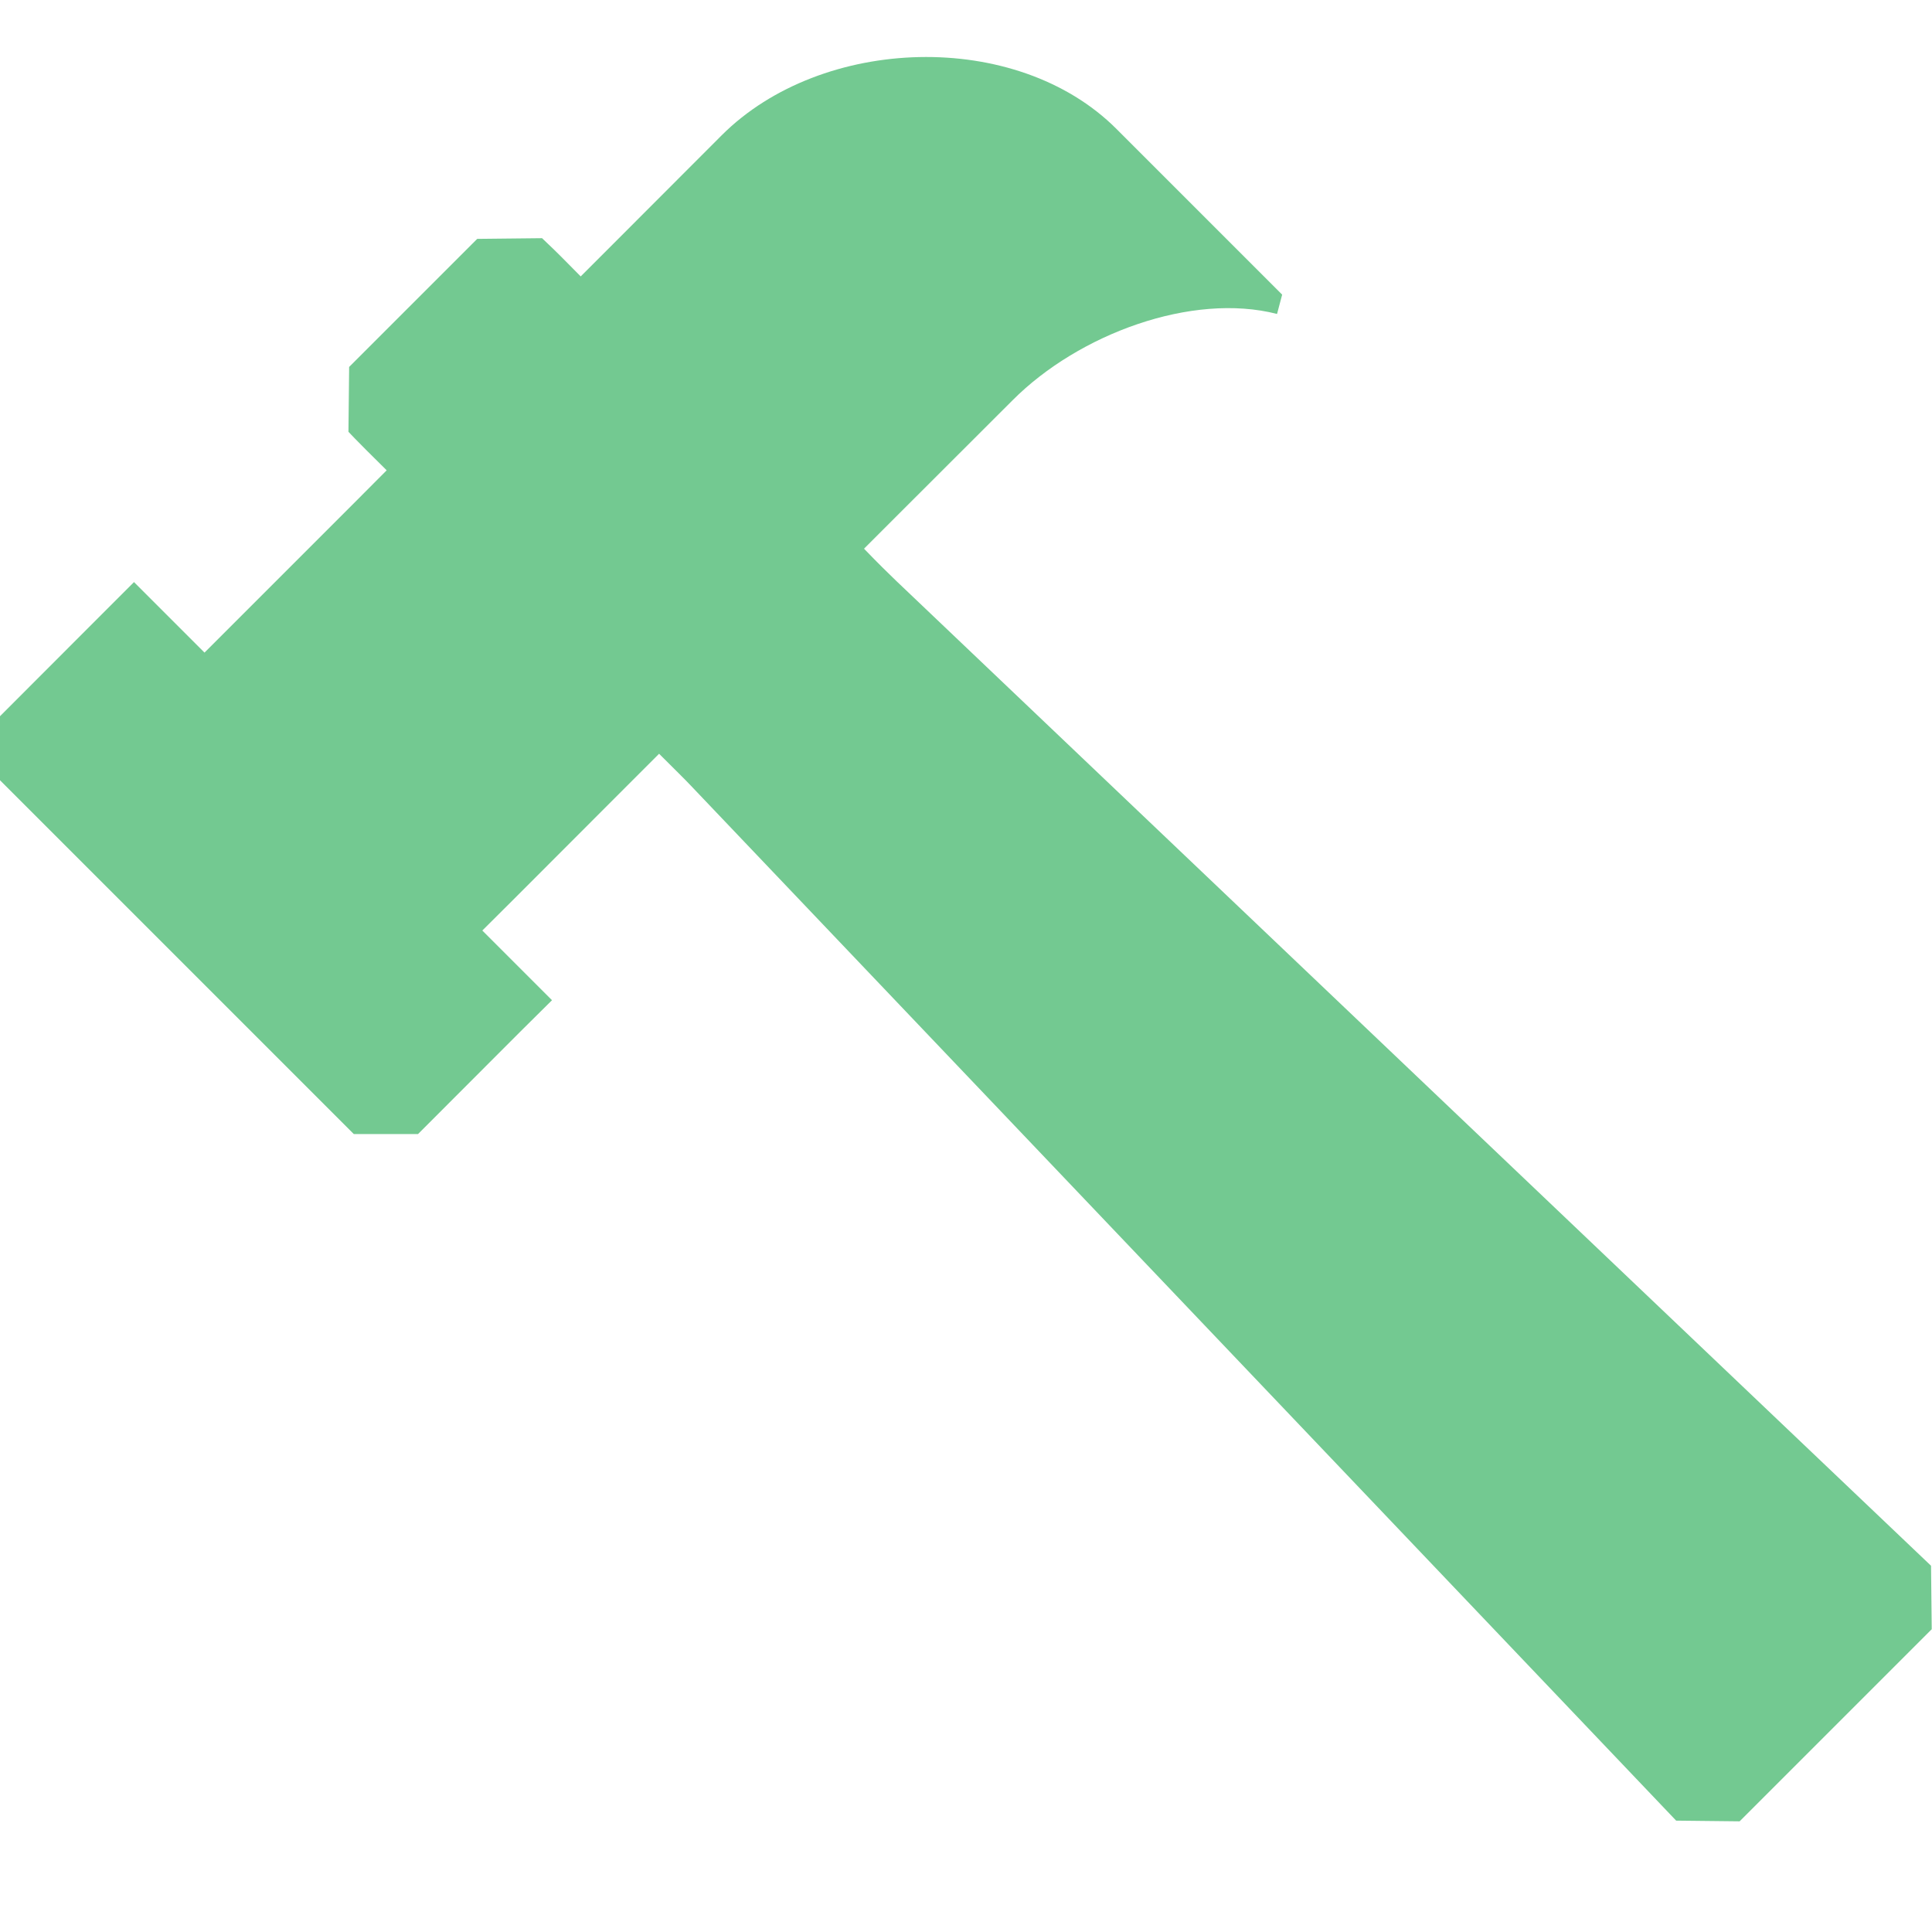 <svg width="14" height="14" xmlns="http://www.w3.org/2000/svg"><path d="M12.146 13.193l.46.005 1.392-1.392-.005-.46-7.5-7.138c-.052-.05-.13-.126-.232-.232l.226-.226.85-.849c.48-.482 1.302-.784 1.917-.626l.037-.14L8.09.934C7.365.209 5.955.256 5.23.98l-.785.786-.237.237c-.11-.112-.188-.19-.233-.232l-.047-.045-.47.005-.928.928-.005.47.045.047c.037.038.114.116.232.232l-.237.238-.85.85-.233.233-.233-.233-.046-.046-.232-.232-.232.232L0 5.19v.464l2.564 2.564h.465l.739-.74L4 7.248l-.232-.232-.04-.04-.233-.233.233-.232.82-.821.228-.228c.11.11.188.186.231.232l7.14 7.5z" fill="#73C991" fill-rule="nonzero"/></svg>